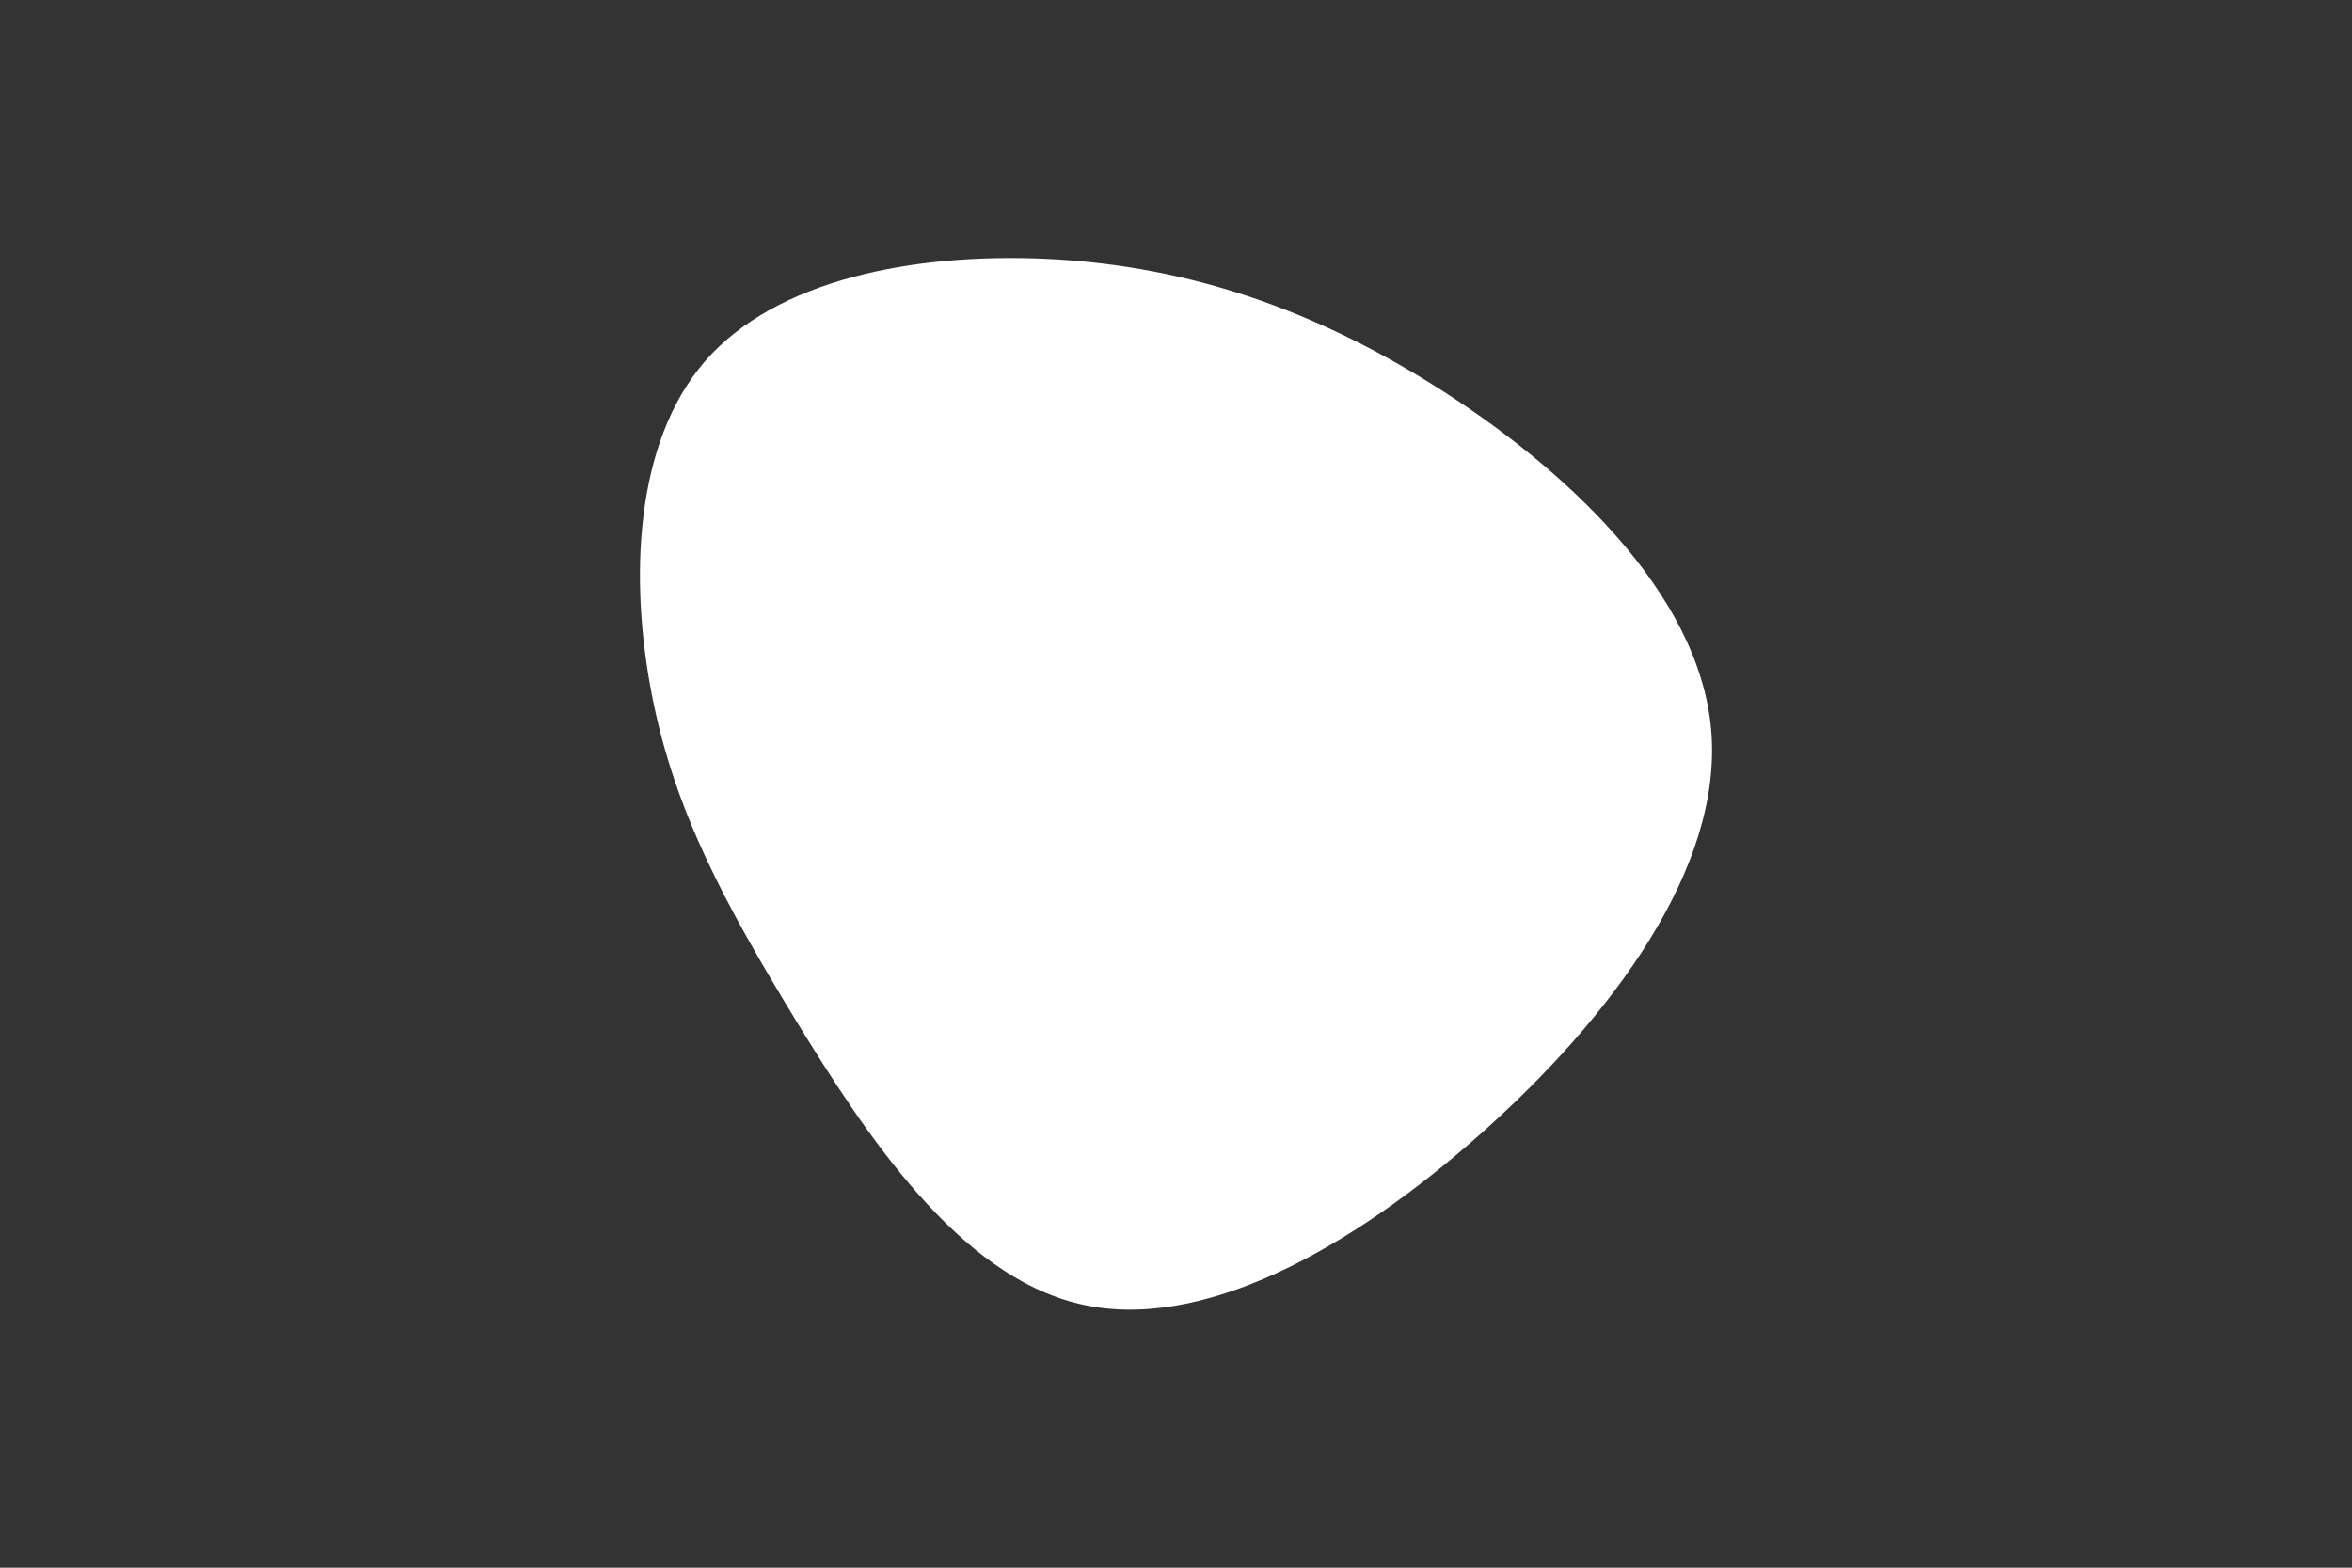 <svg id="visual" viewBox="0 0 900 600" width="900" height="600" xmlns="http://www.w3.org/2000/svg" xmlns:xlink="http://www.w3.org/1999/xlink" version="1.1"><rect x="0" y="0" width="900" height="600" fill="#333333" stroke="none"/><g transform="translate(402.082 274.748)"><path d="M146.2 -127.5C196.2 -96.2 248.1 -48.1 252.7 4.6C257.3 57.3 214.6 114.6 164.6 159.1C114.6 203.6 57.3 235.3 11 224.3C-35.4 213.4 -70.7 159.7 -97.9 115.2C-125 70.7 -144 35.4 -152.6 -8.6C-161.2 -52.6 -159.5 -105.1 -132.3 -136.5C-105.1 -167.8 -52.6 -177.9 -2.2 -175.7C48.1 -173.4 96.2 -158.8 146.2 -127.5" fill="#ffffff"></path></g></svg>